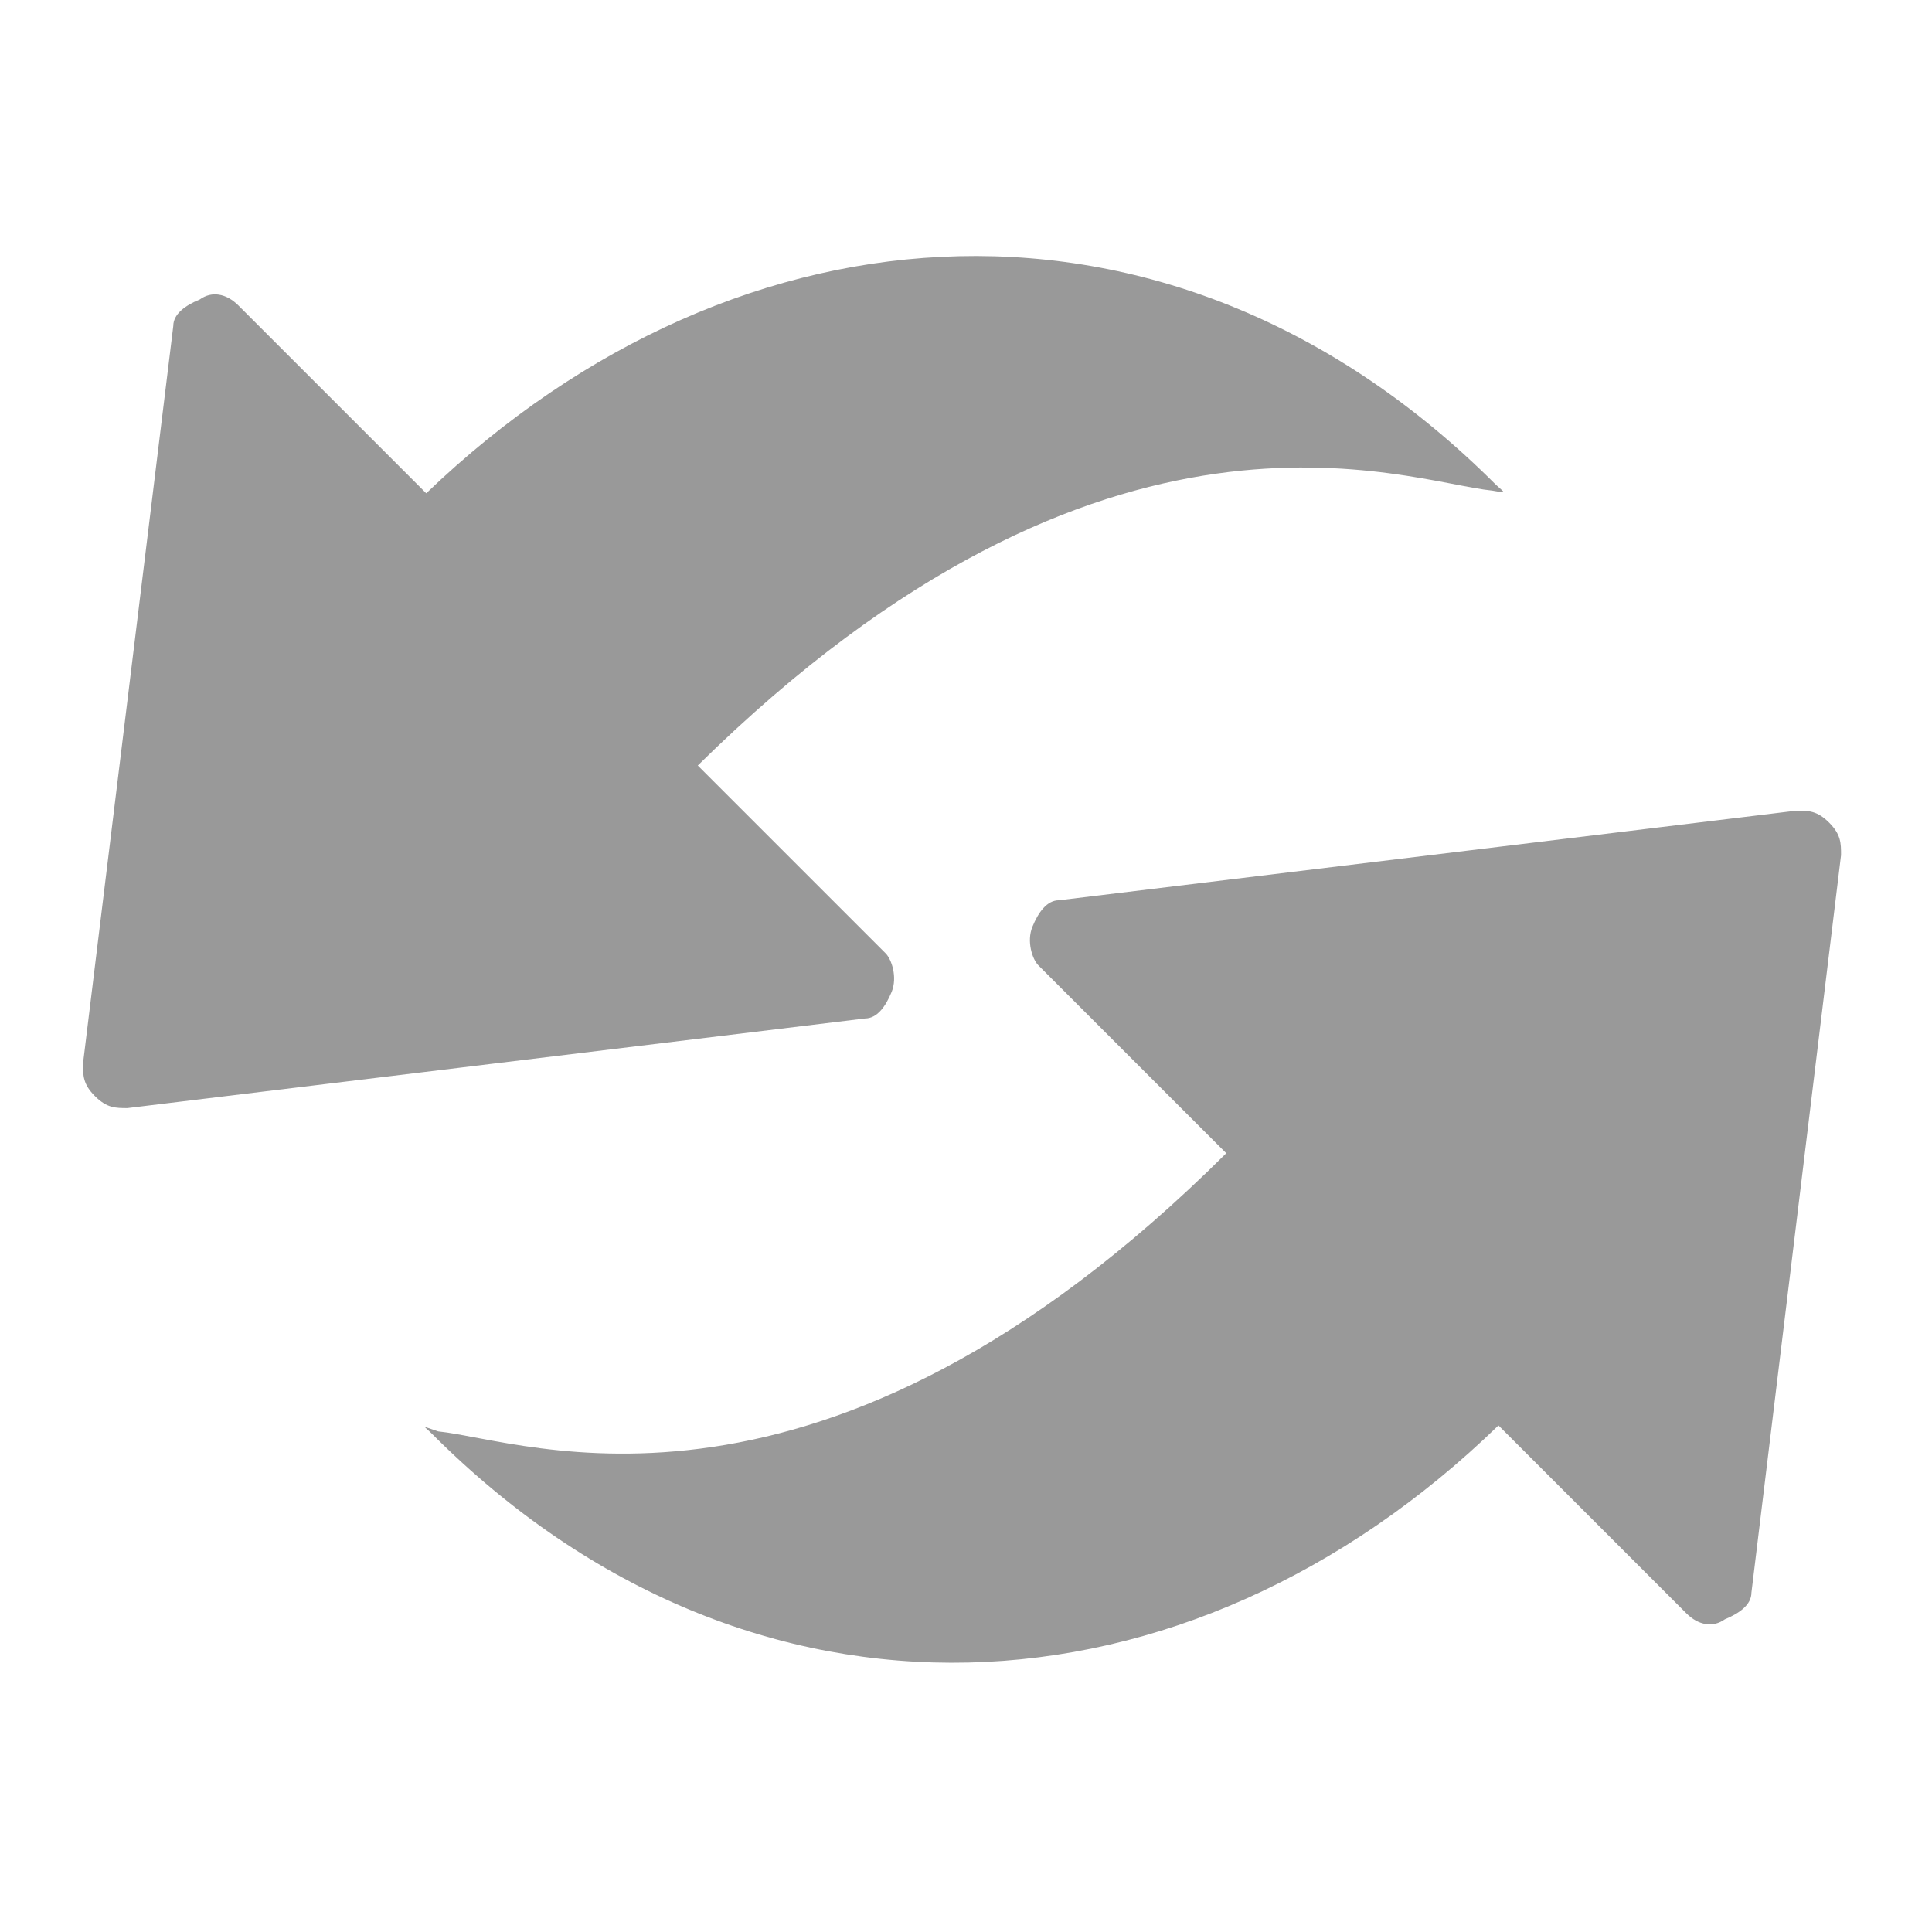 <?xml version="1.0" encoding="utf-8"?>
<!-- Generator: Adobe Illustrator 24.0.1, SVG Export Plug-In . SVG Version: 6.00 Build 0)  -->
<svg version="1.1" id="Layer_1" xmlns="http://www.w3.org/2000/svg" xmlns:xlink="http://www.w3.org/1999/xlink" x="0px" y="0px"
	 viewBox="0 0 291 291" style="enable-background:new 0 0 291 291;" xml:space="preserve">
<style type="text/css">
	.st0{fill:#999999;}
</style>
<g>
	<path class="st0" d="M225.3,73c-48.1-48.1-113.8-44.1-161.1,1.3L35.9,46c-1.8-1.8-4-2.2-5.8-0.9c-2.2,0.9-4,2.2-4,4L12.5,160.2
		c0,1.8,0,3.1,1.8,4.9c1.8,1.8,3.1,1.8,4.9,1.8l111.1-13.5c1.8,0,3.1-1.8,4-4c0.9-2.2,0-4.9-0.9-5.8l-28.3-28.3
		c61.6-60.7,106.6-42.7,119.7-41.4C227.1,74.3,226.7,74.3,225.3,73z"/>
	<path class="st0" d="M65.1,216c48.1,48.1,113.8,44.1,160.6-1.3l28.3,28.3c1.8,1.8,4,2.2,5.8,0.9c2.2-0.9,4-2.2,4-4l13.5-111.1
		c0-1.8,0-3.1-1.8-4.9c-1.8-1.8-3.1-1.8-4.9-1.8l-111.1,13.5c-1.8,0-3.1,1.8-4,4c-0.9,2.2,0,4.9,0.9,5.8l28.3,28.3
		C123.6,234.5,79.1,216.9,66,215.6C63.3,214.7,63.8,214.7,65.1,216z"/>
</g>
</svg>
